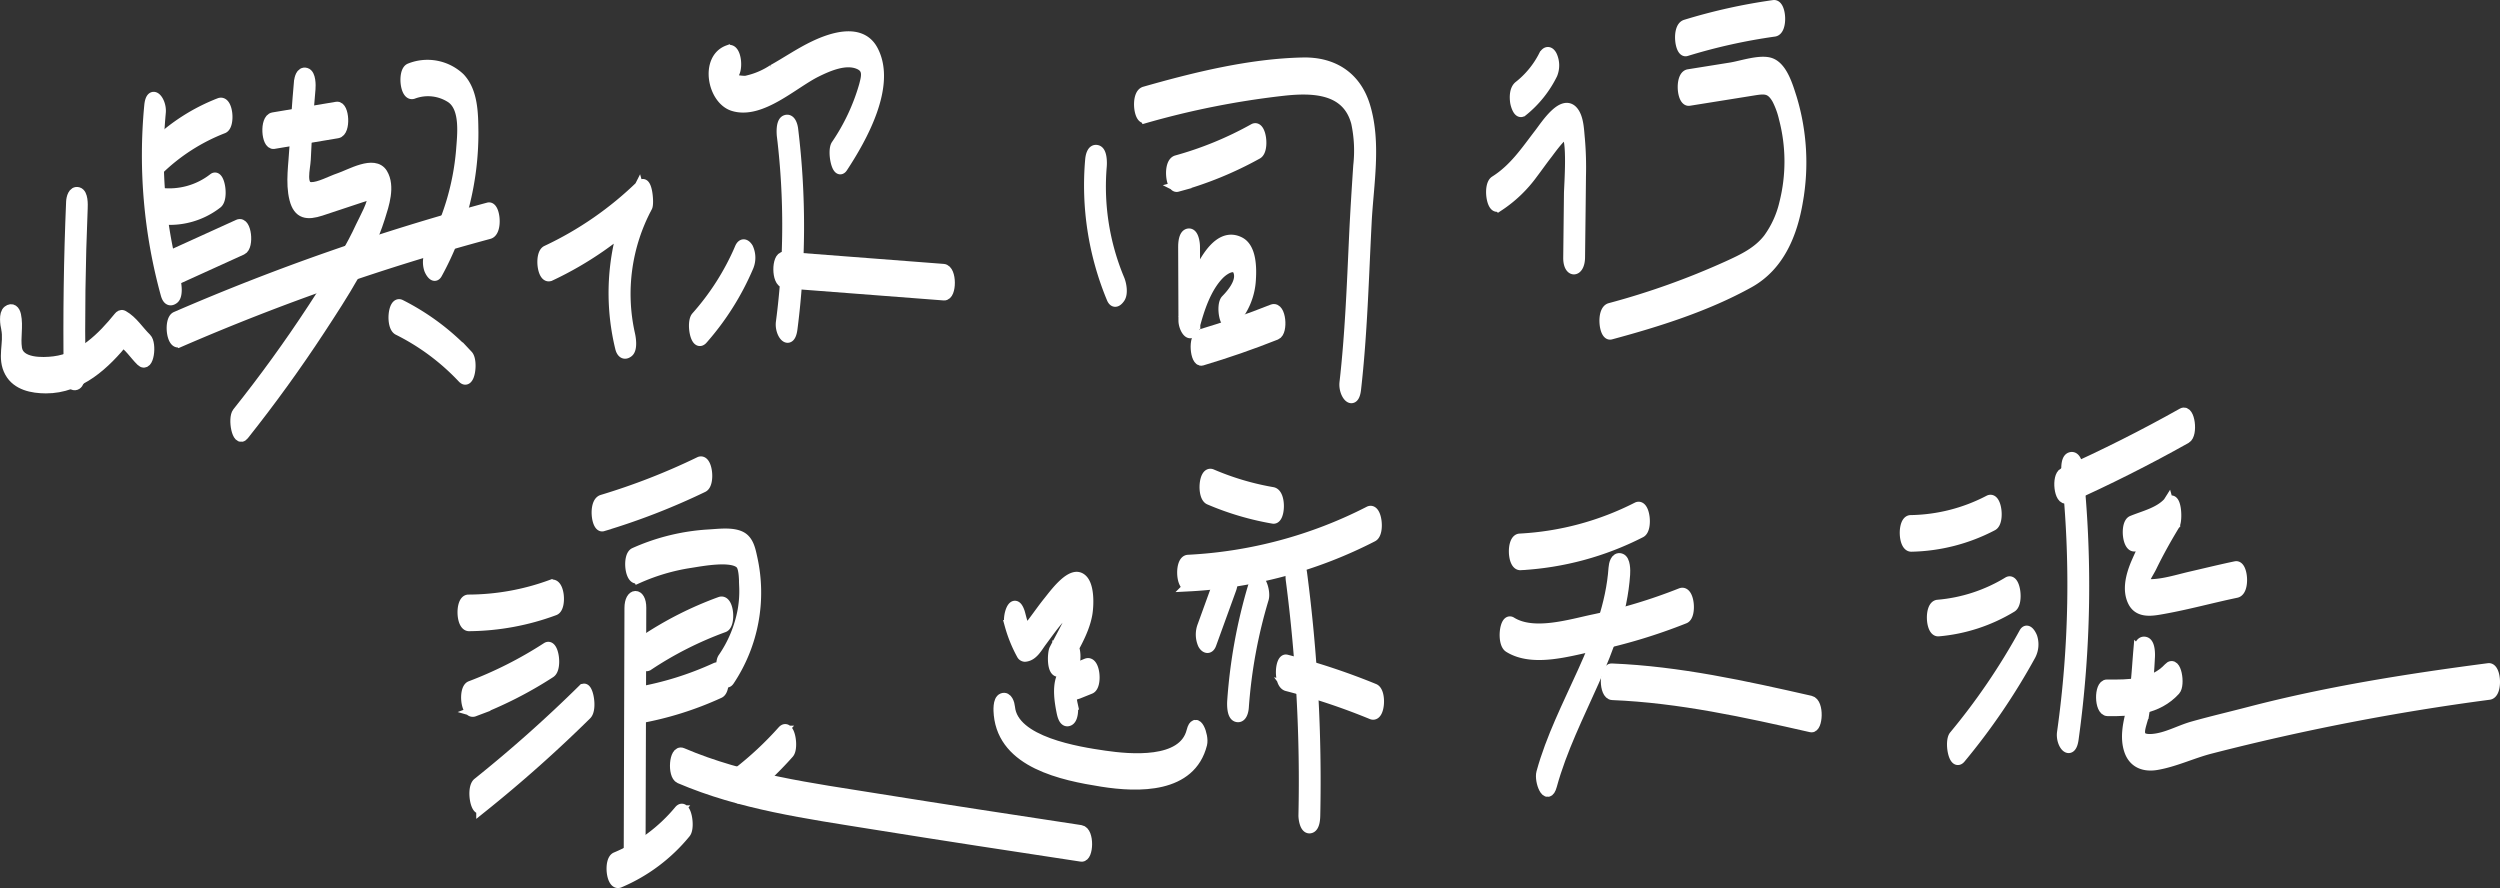 <svg xmlns="http://www.w3.org/2000/svg" width="481.099" height="170.917" viewBox="0 0 481.099 170.917">
  <rect x="0" y="0" width="481.099" height="170.917" fill="#333333" stroke="none"/>
  <g id="组_4844" data-name="组 4844" transform="translate(1.012 1.004)">
    <g id="组_4302" data-name="组 4302" transform="translate(0)">
      <path id="路径_460" data-name="路径 460" d="M875.071,466.266a109.165,109.165,0,0,1,16.954-3.765c1.617-.227,1.311-5.238-.124-5.037a109.218,109.218,0,0,0-16.953,3.765c-1.646.505-1.086,5.408.123,5.037Z" transform="translate(-551.588 -457.458)" fill="#fff" stroke="#fff" stroke-width="2"/>
      <path id="路径_461" data-name="路径 461" d="M353.355,519.725q-.694,16.4-.468,32.805c.009.6.21,2.57,1.161,2.491s1.047-1.912,1.037-2.545q-.229-15.736.423-31.464c.03-.711.1-2.8-.844-3.079s-1.279,1.087-1.309,1.792Z" transform="translate(-340.644 -481.924)" fill="#fff" stroke="#fff" stroke-width="2"/>
      <path id="路径_462" data-name="路径 462" d="M332.568,559.5c.6,2.831-.859,5.613.681,8.405,1.367,2.478,4.315,3.055,6.934,3.062,6.51.018,11.412-4.635,15.249-9.386l-.841.274c1.626.924,2.594,2.606,3.915,3.891,1.489,1.448,2.035-3.373,1-4.376-1.511-1.469-2.586-3.325-4.453-4.385-.339-.192-.63.013-.841.274-3.194,3.954-7.161,7.908-12.453,8.569-2.237.28-6.725.4-7.178-2.514-.324-2.089.276-4.235-.182-6.4-.2-.929-.759-1.45-1.527-.867-.807.612-.476,2.668-.31,3.455Z" transform="translate(-332.358 -497.267)" fill="#fff" stroke="#fff" stroke-width="2"/>
      <path id="路径_463" data-name="路径 463" d="M380.9,501.918a37.014,37.014,0,0,1,12.437-7.989c1.347-.526.932-5.48-.7-4.843a37.012,37.012,0,0,0-12.436,7.989,3.646,3.646,0,0,0-.692,3.116c.055.357.636,2.463,1.4,1.726Z" transform="translate(-351.416 -470.238)" fill="#fff" stroke="#fff" stroke-width="2"/>
      <path id="路径_464" data-name="路径 464" d="M378.668,488.831a100.882,100.882,0,0,0,3.166,36.286c.248.9.728,1.473,1.526.867.776-.59.519-2.7.31-3.456a89.965,89.965,0,0,1-2.849-32.41c.209-2.226-1.832-4.7-2.153-1.287Z" transform="translate(-350.923 -469.477)" fill="#fff" stroke="#fff" stroke-width="2"/>
      <path id="路径_465" data-name="路径 465" d="M387.718,548.75a432.289,432.289,0,0,1,59.552-20.81c1.646-.443,1.14-5.377-.124-5.037a436.54,436.54,0,0,0-60.132,21c-1.348.584-.88,5.529.7,4.843Z" transform="translate(-354.163 -483.944)" fill="#fff" stroke="#fff" stroke-width="2"/>
      <path id="路径_466" data-name="路径 466" d="M418.369,497.421l12.239-2.049c1.628-.272,1.277-5.271-.123-5.036l-12.24,2.049c-1.627.273-1.277,5.271.124,5.036Z" transform="translate(-366.688 -470.764)" fill="#fff" stroke="#fff" stroke-width="2"/>
      <path id="路径_467" data-name="路径 467" d="M419.045,481.136c-.362,4.135-.656,8.274-.856,12.421-.152,3.168-.811,6.923-.013,10.043.745,2.916,2.449,3.08,5.051,2.24,2.079-.671,4.147-1.376,6.221-2.064.864-.286,1.723-.591,2.591-.86,1.225-.38.9-.631,1.113-.021.392,1.146-1.7,4.826-2.224,5.97-.9,1.973-1.928,3.882-3.012,5.759-1.991,3.447-4.126,6.815-6.308,10.144q-6.747,10.293-14.429,19.92c-.883,1.11-.046,5.911,1.217,4.322q7.827-9.847,14.729-20.377c4.4-6.741,9.008-13.723,11.46-21.454.776-2.447,1.986-6.025.5-8.483-1.576-2.6-6.247.207-8.349.9-1.512.5-3.793,1.777-5.358,1.751-2.2-.036-1.161-3.646-1.083-5.376.2-4.524.512-9.04.908-13.551.062-.7.076-2.81-.844-3.079-.966-.283-1.248,1.093-1.309,1.792Z" transform="translate(-362.498 -466.302)" fill="#fff" stroke="#fff" stroke-width="2"/>
      <path id="路径_468" data-name="路径 468" d="M463.313,482.3a8.128,8.128,0,0,1,7.305.861c2.777,1.984,2.114,7.107,1.894,10.109a48.819,48.819,0,0,1-5.853,19.355,4.525,4.525,0,0,0-.31,3.455c.171.493.952,1.943,1.526.867a56.084,56.084,0,0,0,6.942-27.24c-.043-3.466-.036-7.754-2.589-10.447a9.065,9.065,0,0,0-9.62-1.8c-1.348.57-.892,5.517.7,4.842Z" transform="translate(-384.763 -465.288)" fill="#fff" stroke="#fff" stroke-width="2"/>
      <path id="路径_469" data-name="路径 469" d="M458.8,559.119a43.882,43.882,0,0,1,12.413,9.234c1.4,1.49,1.989-3.323,1-4.377a45.965,45.965,0,0,0-12.951-9.729c-1.436-.723-1.847,4.176-.465,4.871Z" transform="translate(-383.197 -496.61)" fill="#fff" stroke="#fff" stroke-width="2"/>
      <path id="路径_470" data-name="路径 470" d="M381.942,521.212a14.848,14.848,0,0,0,10.779-3.032c1.246-.959.46-5.738-.7-4.842a13.837,13.837,0,0,1-10.2,2.838c-1.4-.155-1.527,4.854.124,5.036Z" transform="translate(-351.942 -480.033)" fill="#fff" stroke="#fff" stroke-width="2"/>
      <path id="路径_471" data-name="路径 471" d="M386.657,538.922l12.629-5.741c1.347-.612.854-5.55-.7-4.842l-12.629,5.741c-1.347.613-.854,5.551.7,4.843Z" transform="translate(-353.737 -486.123)" fill="#fff" stroke="#fff" stroke-width="2"/>
      <path id="路径_472" data-name="路径 472" d="M507.561,532.958a66.355,66.355,0,0,0,18.193-12.613l-1.173-4.183a44.534,44.534,0,0,0-3.537,30.636c.214.92.749,1.458,1.527.867.8-.6.491-2.677.309-3.456a35.482,35.482,0,0,1,3.343-24.524c.348-.673-.034-5.294-1.173-4.183a66.366,66.366,0,0,1-18.193,12.613c-1.346.633-.834,5.566.7,4.843Z" transform="translate(-402.682 -480.885)" fill="#fff" stroke="#fff" stroke-width="2"/>
      <path id="路径_473" data-name="路径 473" d="M564.2,470.232c-4.445,1.611-3.041,9.469,1.018,10.706,5.3,1.613,11.513-4.349,15.952-6.542,2.273-1.123,5.641-2.617,8.208-1.5,1.893.822,1.456,2.417,1.018,4.1a39.626,39.626,0,0,1-5.381,11.447c-.776,1.18.149,5.946,1.217,4.322,3.681-5.6,9.447-15.788,5.82-22.571-2.262-4.231-7.777-2.452-11.193-.831-2.8,1.327-5.347,3.09-8.043,4.595a15.075,15.075,0,0,1-5.172,2.165c-.78.1-4.468-.418-2.74-1.044,1.344-.487.964-5.447-.7-4.842Z" transform="translate(-425.097 -461.55)" fill="#fff" stroke="#fff" stroke-width="2"/>
      <path id="路径_474" data-name="路径 474" d="M583.381,497.715a143.421,143.421,0,0,1-.2,35.757c-.29,2.238,1.712,4.678,2.153,1.287a154.29,154.29,0,0,0,.134-38.435c-.084-.693-.459-2.082-1.4-1.725-.894.339-.771,2.459-.692,3.116Z" transform="translate(-433.882 -472.47)" fill="#fff" stroke="#fff" stroke-width="2"/>
      <path id="路径_475" data-name="路径 475" d="M563.911,535.528a48.85,48.85,0,0,1-8.4,13.212c-.938,1.062-.156,5.875,1.216,4.322a51.774,51.774,0,0,0,8.822-14.011,4.455,4.455,0,0,0-.088-3.562c-.5-.8-1.127-.961-1.555.038Z" transform="translate(-422.528 -488.78)" fill="#fff" stroke="#fff" stroke-width="2"/>
      <path id="路径_476" data-name="路径 476" d="M583.594,543.856l30.625,2.353c1.442.111,1.509-4.912-.124-5.037l-30.624-2.353c-1.442-.111-1.51,4.912.123,5.037Z" transform="translate(-433.568 -490.393)" fill="#fff" stroke="#fff" stroke-width="2"/>
      <path id="路径_477" data-name="路径 477" d="M683.06,506.112a56.627,56.627,0,0,0,4.116,26.691c.442,1.065,1.079.648,1.555-.038.605-.874.286-2.662-.087-3.562a46.269,46.269,0,0,1-3.431-21.8c.06-.7.078-2.809-.843-3.079-.965-.282-1.25,1.093-1.309,1.792Z" transform="translate(-474.239 -476.413)" fill="#fff" stroke="#fff" stroke-width="2"/>
      <path id="路径_478" data-name="路径 478" d="M700.158,486.668a162.165,162.165,0,0,1,26.528-5.256c5.721-.634,12.338-.474,14.095,6.172a25.886,25.886,0,0,1,.4,8.293c-.3,4.531-.589,9.058-.8,13.594-.432,9.39-.782,18.784-1.847,28.13-.254,2.233,1.766,4.688,2.153,1.287,1.217-10.683,1.49-21.427,2.041-32.156.373-7.249,1.878-15.2-.276-22.312-1.711-5.651-6.082-8.5-11.932-8.383-10.17.209-20.753,2.823-30.487,5.593-1.646.469-1.118,5.39.124,5.037Z" transform="translate(-480.777 -464.978)" fill="#fff" stroke="#fff" stroke-width="2"/>
      <path id="路径_479" data-name="路径 479" d="M710.506,508.488a69.693,69.693,0,0,0,15.41-6.287c1.33-.74.725-5.637-.7-4.842a67.057,67.057,0,0,1-14.831,6.093c-1.646.455-1.13,5.383.124,5.037Z" transform="translate(-484.965 -473.575)" fill="#fff" stroke="#fff" stroke-width="2"/>
      <path id="路径_480" data-name="路径 480" d="M713.263,533.859l.057,14.2c.006,1.519,1.411,3.8,2.08,1.221.885-3.409,2.225-7.527,4.733-10.1,1.2-1.231,3.487-2.467,3.861-.112.285,1.8-1.377,3.8-2.526,4.976-.986,1.011-.256,5.831,1.217,4.322a12.9,12.9,0,0,0,3.547-8.374c.129-2.087.1-5.913-2.112-7.049-5.814-2.993-9.813,10.512-10.68,13.846l2.08,1.221-.057-14.2c0-.6-.214-2.569-1.161-2.491-.971.08-1.04,1.911-1.037,2.545Z" transform="translate(-486.551 -487.355)" fill="#fff" stroke="#fff" stroke-width="2"/>
      <path id="路径_481" data-name="路径 481" d="M718.448,565.608q7.256-2.161,14.286-4.957c1.348-.537.923-5.49-.7-4.842q-6.75,2.688-13.706,4.763c-1.646.49-1.1,5.4.124,5.036Z" transform="translate(-488.184 -497.248)" fill="#fff" stroke="#fff" stroke-width="2"/>
      <path id="路径_482" data-name="路径 482" d="M826.021,473.346a17.54,17.54,0,0,1-4.774,5.813c-.836.667-.834,2.159-.692,3.116.064.433.574,2.383,1.4,1.726a21.06,21.06,0,0,0,5.713-7.132,4.483,4.483,0,0,0-.087-3.562c-.471-.922-1.111-.847-1.555.038Z" transform="translate(-529.955 -463.607)" fill="#fff" stroke="#fff" stroke-width="2"/>
      <path id="路径_483" data-name="路径 483" d="M814.235,509.588a25.152,25.152,0,0,0,6.565-6.277c.942-1.236,1.829-2.512,2.784-3.738.475-.609,2.828-3.95,3.572-3.789,1.405.3.671,9.969.654,11.418l-.139,12.3c-.034,3,2.165,2.939,2.2-.054.059-5.219.129-10.437.177-15.656a63.865,63.865,0,0,0-.21-7.17c-.161-1.558-.195-3.919-1.217-5.22-2-2.547-5.349,2.67-6.513,4.182-2.618,3.4-4.863,6.825-8.576,9.159-1.307.822-.632,5.682.7,4.842Z" transform="translate(-526.856 -470.921)" fill="#fff" stroke="#fff" stroke-width="2"/>
      <path id="路径_484" data-name="路径 484" d="M865.739,483.243,878,481.28c2.277-.365,3.435-.5,4.693,1.736a15.814,15.814,0,0,1,1.316,3.66,32.718,32.718,0,0,1,.076,16.292A18.846,18.846,0,0,1,881,509.773c-2.016,2.636-4.963,4.009-7.912,5.351a146.412,146.412,0,0,1-22.577,8.064c-1.646.443-1.139,5.377.124,5.037,9.009-2.426,18.441-5.391,26.63-9.94,5.839-3.244,8.332-9.441,9.383-15.759a42.7,42.7,0,0,0-1.2-19.8c-.683-2.114-1.74-5.914-4.079-6.723-1.965-.68-5.595.577-7.577.895l-8.174,1.309c-1.625.26-1.286,5.262.123,5.036Z" transform="translate(-541.688 -464.885)" fill="#fff" stroke="#fff" stroke-width="2"/>
    </g>
    <g id="组_4303" data-name="组 4303" transform="translate(88.027 78.422)">
      <path id="路径_485" data-name="路径 485" d="M391.484,657.314a130.487,130.487,0,0,0,19.292-7.49c1.347-.651.819-5.589-.7-4.851a126.643,126.643,0,0,1-18.711,7.3c-1.649.495-1.1,5.413.123,5.046Z" transform="translate(-364.522 -635.495)" fill="#fff" stroke="#fff" stroke-width="2"/>
      <path id="路径_486" data-name="路径 486" d="M396.659,771.146a33.075,33.075,0,0,0,12.692-9.519c.905-1.1.088-5.91-1.219-4.33a31.6,31.6,0,0,1-12.178,9c-1.351.571-.895,5.528.7,4.852Z" transform="translate(-366.471 -680.743)" fill="#fff" stroke="#fff" stroke-width="2"/>
      <path id="路径_487" data-name="路径 487" d="M587.411,653.827a54.83,54.83,0,0,0,12.284,3.633c1.326.23,1.552-4.756-.123-5.046a52.187,52.187,0,0,1-11.695-3.467c-1.536-.658-1.862,4.283-.466,4.88Z" transform="translate(-443.725 -637.106)" fill="#fff" stroke="#fff" stroke-width="2"/>
      <path id="路径_488" data-name="路径 488" d="M813.72,666.239a35.06,35.06,0,0,0,15.637-4.027c1.34-.7.772-5.621-.7-4.852a33.579,33.579,0,0,1-15.056,3.832c-1.542.032-1.44,5.079.124,5.047Z" transform="translate(-534.948 -640.494)" fill="#fff" stroke="#fff" stroke-width="2"/>
      <path id="路径_489" data-name="路径 489" d="M863.859,645.568q11.693-5.226,22.862-11.5c1.331-.748.719-5.651-.7-4.852q-11.166,6.273-22.862,11.5c-1.35.6-.865,5.553.7,4.852Z" transform="translate(-555.082 -629.13)" fill="#fff" stroke="#fff" stroke-width="2"/>
      <g id="组_314" data-name="组 314" transform="translate(0 8.55)">
        <path id="路径_490" data-name="路径 490" d="M348.277,692.579a48.31,48.31,0,0,0,16.448-3.036c1.348-.495.961-5.463-.7-4.851a46.631,46.631,0,0,1-15.866,2.841c-1.53.012-1.452,5.058.123,5.046Z" transform="translate(-347.049 -660.089)" fill="#fff" stroke="#fff" stroke-width="2"/>
        <path id="路径_491" data-name="路径 491" d="M349.73,717.117a77.3,77.3,0,0,0,14.668-7.433c1.3-.844.609-5.7-.7-4.851a77.293,77.293,0,0,1-14.668,7.433c-1.349.512-.946,5.478.705,4.852Z" transform="translate(-347.52 -668.2)" fill="#fff" stroke="#fff" stroke-width="2"/>
        <path id="路径_492" data-name="路径 492" d="M371.723,718.347a261.585,261.585,0,0,1-20.213,17.977c-1.233.987-.424,5.755.7,4.851A261.607,261.607,0,0,0,372.428,723.2c1.133-1.117.226-5.77-.7-4.852Z" transform="translate(-348.601 -673.648)" fill="#fff" stroke="#fff" stroke-width="2"/>
        <path id="路径_493" data-name="路径 493" d="M402.664,676.717a39.146,39.146,0,0,1,9.956-2.933c2.013-.3,8.295-1.563,9.815.292.673.821.629,3.251.674,4.284a21.166,21.166,0,0,1-.318,4.634,23.7,23.7,0,0,1-3.806,9.124c-.793,1.175.123,5.955,1.219,4.33a30.552,30.552,0,0,0,4.4-23.6c-.327-1.484-.662-3.308-2.113-4.089-1.677-.9-4.433-.495-6.261-.4a40.785,40.785,0,0,0-14.269,3.5c-1.351.591-.875,5.544.7,4.852Z" transform="translate(-368.897 -653.448)" fill="#fff" stroke="#fff" stroke-width="2"/>
        <path id="路径_494" data-name="路径 494" d="M405.949,702.394a68.442,68.442,0,0,1,14.566-7.372c1.346-.491.964-5.46-.705-4.851a68.439,68.439,0,0,0-14.565,7.372c-1.3.862-.587,5.711.7,4.852Z" transform="translate(-370.265 -662.301)" fill="#fff" stroke="#fff" stroke-width="2"/>
        <path id="路径_495" data-name="路径 495" d="M402.932,721.142a64.029,64.029,0,0,0,15.585-4.874c1.35-.618.85-5.565-.705-4.851a61.526,61.526,0,0,1-15,4.679c-1.634.289-1.267,5.292.124,5.046Z" transform="translate(-369.123 -670.87)" fill="#fff" stroke="#fff" stroke-width="2"/>
        <path id="路径_496" data-name="路径 496" d="M400.839,690.606l-.139,46.677c-.009,3,2.194,2.95,2.2-.054l.139-46.678c.009-3-2.194-2.95-2.2.054Z" transform="translate(-368.708 -661.577)" fill="#fff" stroke="#fff" stroke-width="2"/>
        <path id="路径_497" data-name="路径 497" d="M443.981,731.587a64.5,64.5,0,0,1-8.634,8.058c-1.244.968-.451,5.75.705,4.852a68.585,68.585,0,0,0,9.148-8.58c.943-1.06.163-5.883-1.219-4.33Z" transform="translate(-382.44 -678.918)" fill="#fff" stroke="#fff" stroke-width="2"/>
        <path id="路径_498" data-name="路径 498" d="M416.5,743.774c11.757,5.035,24.531,6.781,37.065,8.8,13.392,2.157,26.8,4.2,40.215,6.236,1.353.206,1.546-4.792-.124-5.046-13.027-1.981-26.055-3.962-39.067-6.051-12.705-2.04-25.7-3.713-37.622-8.818-1.537-.658-1.862,4.283-.466,4.88Z" transform="translate(-374.727 -681.967)" fill="#fff" stroke="#fff" stroke-width="2"/>
        <path id="路径_499" data-name="路径 499" d="M523.548,691.427a26.12,26.12,0,0,0,2.324,5.7.721.721,0,0,0,.564.331c1.544-.111,2.354-1.742,3.209-2.889,1.188-1.593,2.324-3.241,3.667-4.711a8.542,8.542,0,0,1,2.2-2.038q.981-1.113.657.18a16.533,16.533,0,0,1-.77,1.741c-1.023,2.14-2.185,4.222-3.277,6.327-.356.686-.545,4.5.885,4.288a7.718,7.718,0,0,0,2.355-.738c1.346-.655.815-5.591-.705-4.852a3.855,3.855,0,0,1-1.773.544l.884,4.288c1.68-3.238,3.973-6.606,4.639-10.24.3-1.612.555-6.271-1.47-7.107-1.948-.8-4.911,3.3-5.937,4.571-.987,1.219-1.887,2.506-2.828,3.76q-.381.515-.775,1.021-.788,1.234-.934.2c-.531-.462-.83-2.3-1.073-2.969-1.112-3.077-2.414,1-1.839,2.593Z" transform="translate(-418.245 -659.083)" fill="#fff" stroke="#fff" stroke-width="2"/>
        <path id="路径_500" data-name="路径 500" d="M544.83,710.049l-2.983,1.2c-.906.365-1.487.553-1.86,1.524-.74,1.923-.336,4.586.056,6.541.125.622.448,2.171,1.4,1.729.853-.4.833-2.425.693-3.123a14.311,14.311,0,0,1-.24-1.438q-.028-.425-.032-.851.006-.579-.128.427l-.47.661a6.947,6.947,0,0,1,1.927-.878l2.344-.944c1.35-.544.918-5.506-.706-4.851Z" transform="translate(-424.771 -670.322)" fill="#fff" stroke="#fff" stroke-width="2"/>
        <path id="路径_501" data-name="路径 501" d="M520.079,724.379c.89,9.341,12.2,11.687,19.833,12.893,7.036,1.113,17.082,1.33,19.229-7.2.407-1.616-1.168-5.667-1.965-2.5-1.618,6.426-11.934,5.447-16.755,4.747-5.076-.737-17.616-2.673-18.251-9.337-.067-.7-.471-2.082-1.4-1.729-.907.345-.756,2.459-.693,3.123Z" transform="translate(-416.881 -674.848)" fill="#fff" stroke="#fff" stroke-width="2"/>
        <path id="路径_502" data-name="路径 502" d="M589.431,679.845l-3.8,10.479a4.648,4.648,0,0,0,.088,3.568c.449.793,1.187.983,1.557-.038l3.8-10.478a4.648,4.648,0,0,0-.088-3.568c-.449-.792-1.187-.983-1.557.038Z" transform="translate(-443.237 -657.87)" fill="#fff" stroke="#fff" stroke-width="2"/>
        <path id="路径_503" data-name="路径 503" d="M599.473,684.21a101.461,101.461,0,0,0-4.028,22.119c-.049.707-.085,2.813.846,3.085.96.281,1.262-1.092,1.311-1.8a95.783,95.783,0,0,1,3.836-20.908c.485-1.617-1.026-5.631-1.965-2.5Z" transform="translate(-447.318 -659.446)" fill="#fff" stroke="#fff" stroke-width="2"/>
        <path id="路径_504" data-name="路径 504" d="M614.328,681.036a299.267,299.267,0,0,1,2.432,45.215c-.013.6.225,2.574,1.163,2.5.984-.082,1.026-1.914,1.039-2.55a308.079,308.079,0,0,0-2.543-46.555c-.091-.692-.455-2.087-1.4-1.729-.891.339-.779,2.466-.693,3.122Z" transform="translate(-454.927 -657.35)" fill="#fff" stroke="#fff" stroke-width="2"/>
        <path id="路径_505" data-name="路径 505" d="M612.315,713.884a125.545,125.545,0,0,1,16.3,5.438c1.559.64,1.863-4.307.466-4.881a130.142,130.142,0,0,0-16.888-5.6c-1.206-.312-1.561,4.611.124,5.046Z" transform="translate(-453.673 -669.852)" fill="#fff" stroke="#fff" stroke-width="2"/>
        <path id="路径_506" data-name="路径 506" d="M687.581,670.7a57.685,57.685,0,0,0,23.145-6.244c1.342-.684.786-5.611-.705-4.851a56.086,56.086,0,0,1-22.564,6.049c-1.568.085-1.408,5.129.124,5.046Z" transform="translate(-484.026 -649.949)" fill="#fff" stroke="#fff" stroke-width="2"/>
        <path id="路径_507" data-name="路径 507" d="M580.531,675.316a87.173,87.173,0,0,0,35.4-9.54c1.342-.689.781-5.614-.705-4.852a85.612,85.612,0,0,1-34.817,9.345c-1.567.08-1.411,5.125.123,5.046Z" transform="translate(-440.81 -650.483)" fill="#fff" stroke="#fff" stroke-width="2"/>
        <path id="路径_508" data-name="路径 508" d="M684.159,697.765c4.583,2.872,11.575.7,16.477-.323a106.762,106.762,0,0,0,17.318-5.247c1.35-.533.928-5.5-.705-4.852a103.024,103.024,0,0,1-16.737,5.052c-4.584.96-11.608,3.171-15.887.489-1.277-.8-1.809,4.039-.466,4.881Z" transform="translate(-482.823 -661.157)" fill="#fff" stroke="#fff" stroke-width="2"/>
        <path id="路径_509" data-name="路径 509" d="M709.059,677.939c-.971,14.112-10.218,26-13.892,39.41-.444,1.617,1.1,5.652,1.964,2.5,3.816-13.924,13.07-25.88,14.085-40.621.049-.707.085-2.812-.845-3.085-.959-.28-1.263,1.093-1.311,1.8Z" transform="translate(-487.552 -656.644)" fill="#fff" stroke="#fff" stroke-width="2"/>
        <path id="路径_510" data-name="路径 510" d="M717.249,716.77c12.966.53,25.629,3.336,38.241,6.2,1.251.284,1.56-4.664-.124-5.046-12.612-2.865-25.275-5.673-38.241-6.2-1.483-.06-1.489,4.98.124,5.046Z" transform="translate(-496.004 -671.022)" fill="#fff" stroke="#fff" stroke-width="2"/>
        <path id="路径_511" data-name="路径 511" d="M822.477,693.151a32.537,32.537,0,0,0,14.1-4.614c1.318-.8.664-5.68-.706-4.852a30.961,30.961,0,0,1-13.516,4.419c-1.592.141-1.373,5.178.124,5.046Z" transform="translate(-538.485 -659.665)" fill="#fff" stroke="#fff" stroke-width="2"/>
        <path id="路径_512" data-name="路径 512" d="M829.353,724.027a125.519,125.519,0,0,0,13.475-19.8,4.5,4.5,0,0,0,.311-3.462c-.175-.5-.943-1.935-1.53-.868a125.535,125.535,0,0,1-13.474,19.8c-.908,1.093-.092,5.908,1.219,4.33Z" transform="translate(-541.107 -666.092)" fill="#fff" stroke="#fff" stroke-width="2"/>
        <path id="路径_513" data-name="路径 513" d="M864.1,646.647a203.855,203.855,0,0,1-.872,49.8c-.314,2.245,1.684,4.679,2.157,1.289a214.812,214.812,0,0,0,.806-52.485c-.074-.7-.466-2.083-1.4-1.729-.9.343-.764,2.461-.693,3.122Z" transform="translate(-555.416 -643.467)" fill="#fff" stroke="#fff" stroke-width="2"/>
        <path id="路径_514" data-name="路径 514" d="M885.979,666.222c2.711-1.108,5.437-1.832,7.47-4.057l-1.219-4.33a87.431,87.431,0,0,0-6.247,11.846c-.9,2.193-1.667,4.984-.536,7.255,1.143,2.3,3.788,1.742,5.89,1.366,4.7-.844,9.317-2.125,13.991-3.1,1.642-.344,1.224-5.329-.124-5.046-2.878.6-5.733,1.305-8.6,1.964-2.516.579-5.3,1.488-7.894,1.493a5.6,5.6,0,0,1-1.131-.047q-.978-.556-.268.414c.084-1.128,1.192-2.689,1.683-3.7,1.35-2.779,2.852-5.471,4.455-8.111.591-.973.321-6.016-1.219-4.33-1.779,1.947-4.6,2.571-6.956,3.535-1.351.552-.912,5.512.7,4.852Z" transform="translate(-564.007 -649.13)" fill="#fff" stroke="#fff" stroke-width="2"/>
        <path id="路径_515" data-name="路径 515" d="M877.087,719.539c4.806.05,9.559-.224,12.993-3.971.958-1.045.193-5.871-1.219-4.33-3.032,3.308-7.75,3.3-11.9,3.254-1.513-.015-1.466,5.03.124,5.047Z" transform="translate(-560.53 -670.705)" fill="#fff" stroke="#fff" stroke-width="2"/>
        <path id="路径_516" data-name="路径 516" d="M886.392,704.9c-.331,3.889-.467,7.853-1.423,11.644-.595,2.358-1.138,4.993-.354,7.379.8,2.435,2.85,3.229,5.3,2.806,3.495-.6,6.891-2.244,10.339-3.127a451.367,451.367,0,0,1,53.621-10.386c1.615-.211,1.324-5.236-.123-5.046-15.42,2.015-30.892,4.448-45.952,8.374-3.649.952-7.337,1.813-10.965,2.835-2.586.728-5.116,2.231-7.823,2.412-3.724.249-2.03-2.478-1.56-4.844a98.2,98.2,0,0,0,1.1-10.759c.06-.7.077-2.815-.846-3.085-.967-.283-1.252,1.095-1.311,1.8Z" transform="translate(-563.906 -667.528)" fill="#fff" stroke="#fff" stroke-width="2"/>
      </g>
    </g>
  </g>
</svg>
